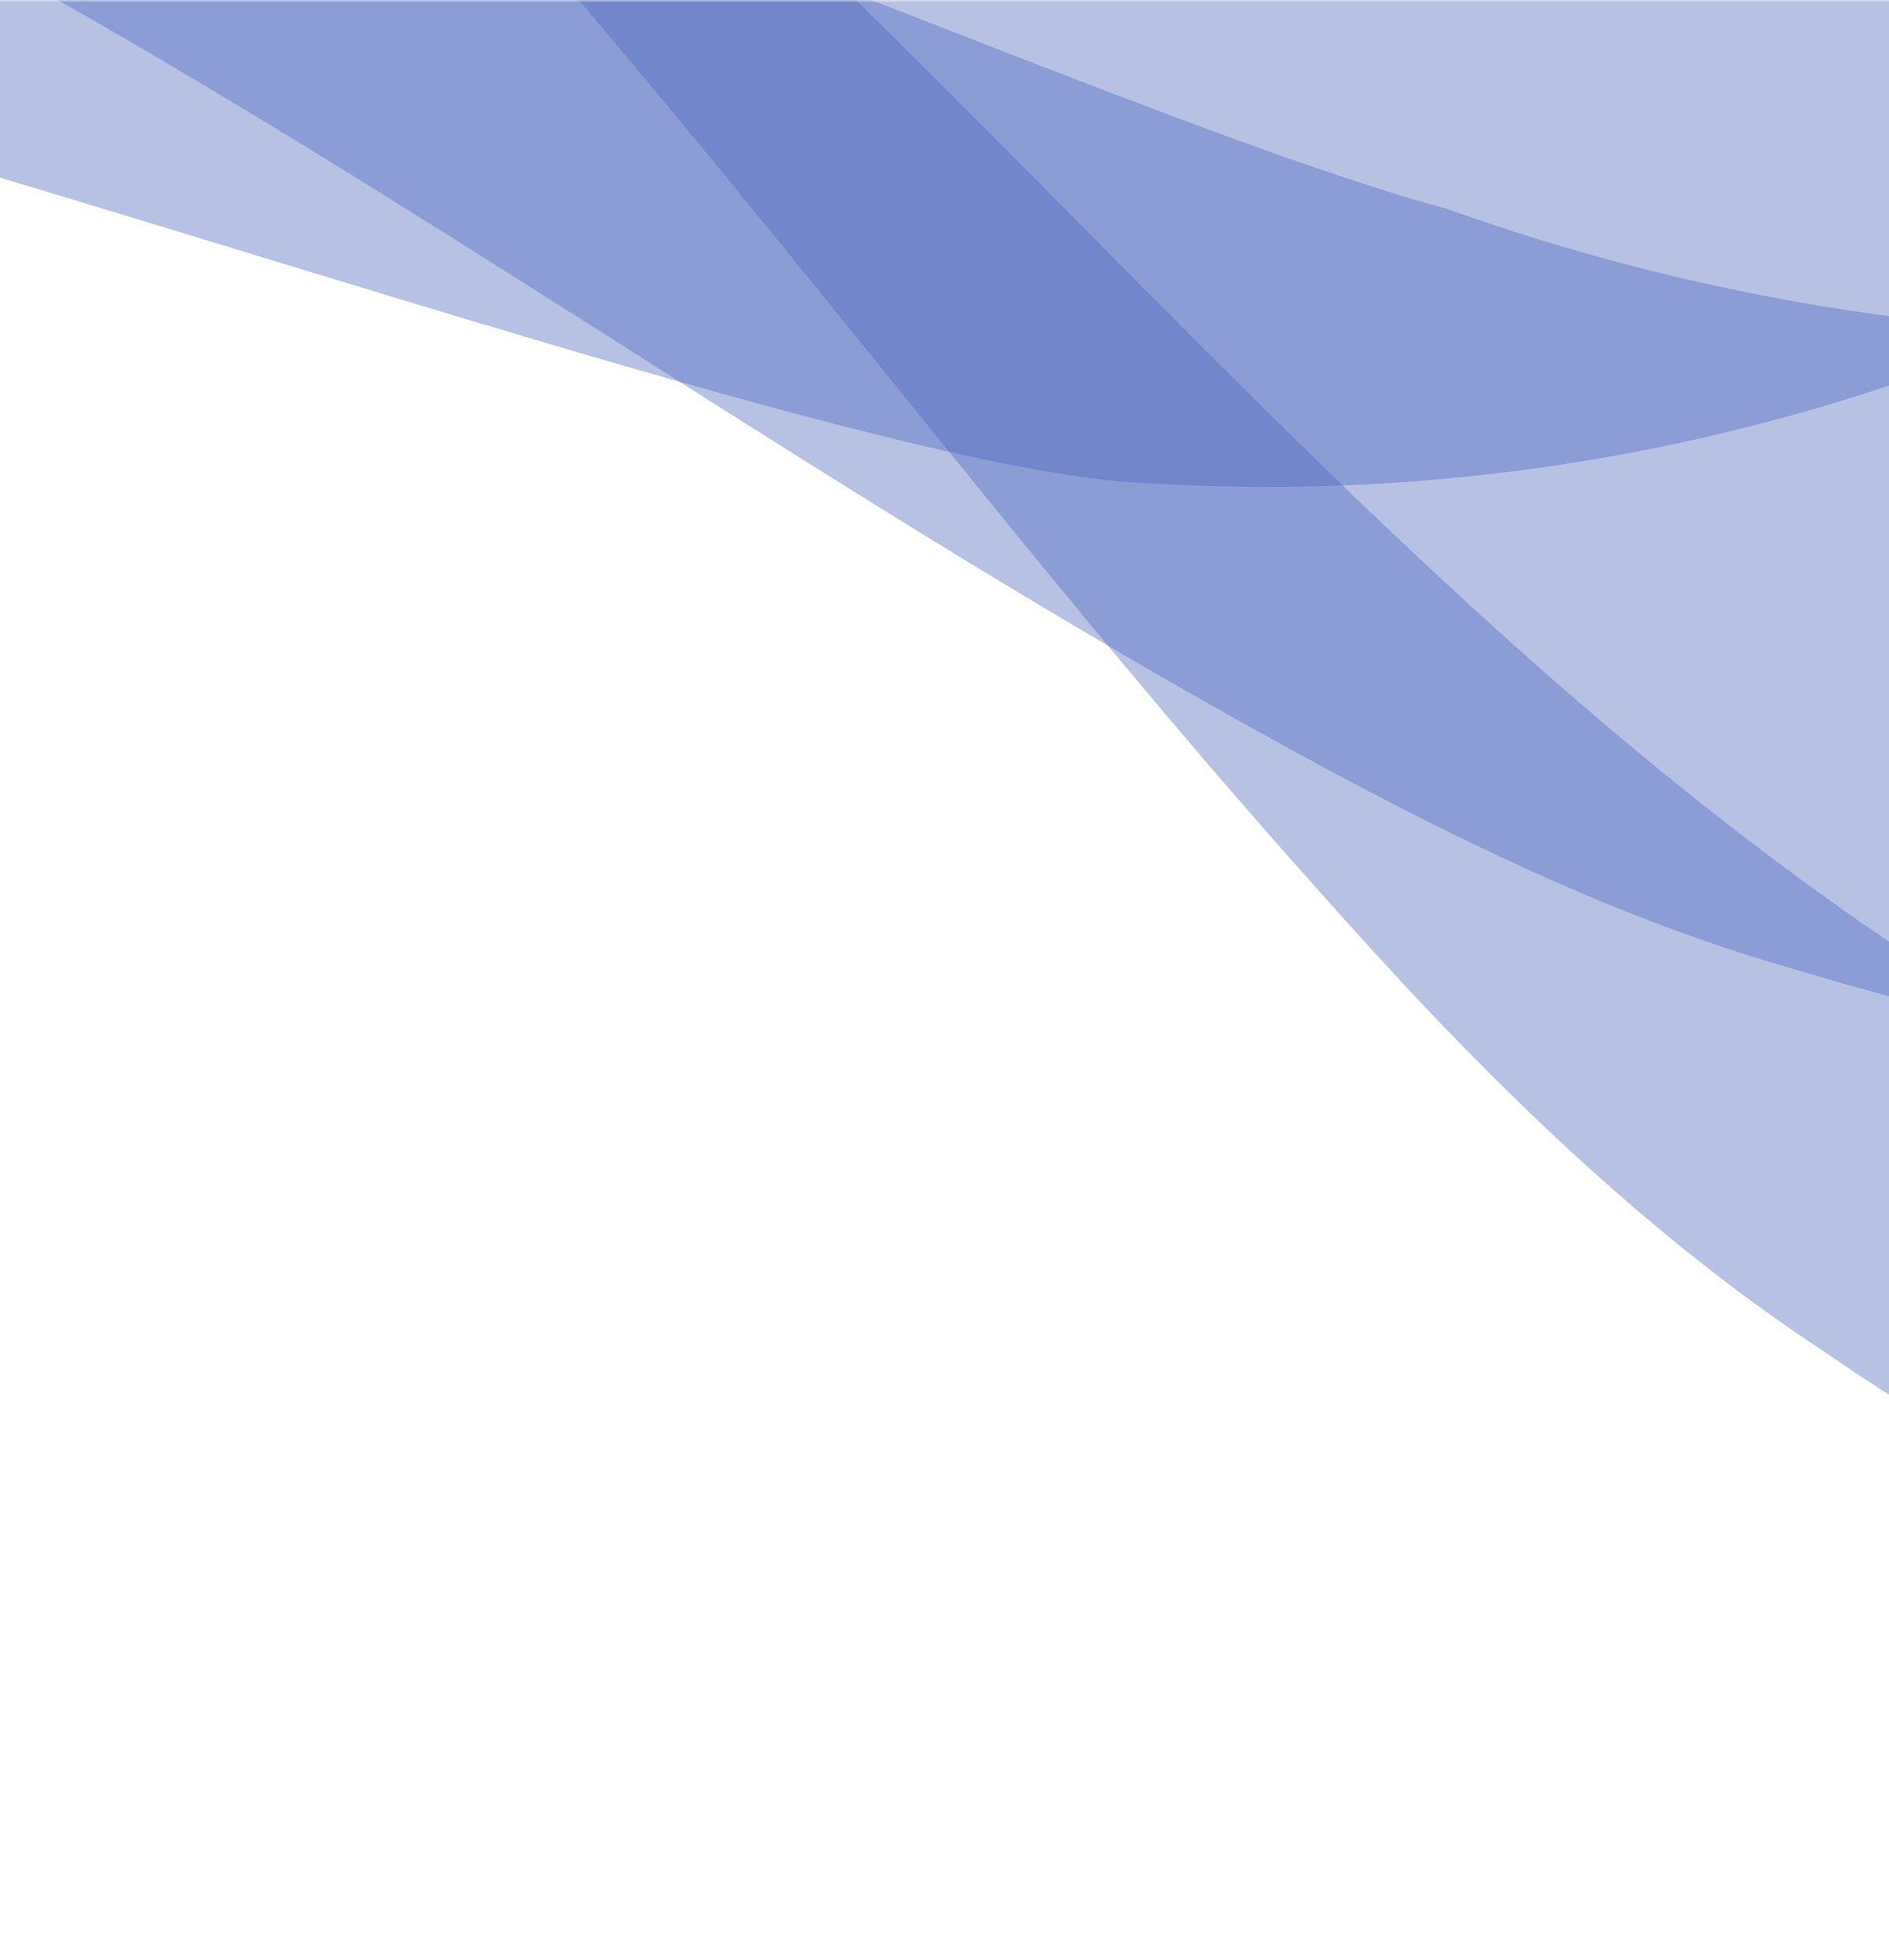 <svg width="375" height="389" viewBox="0 0 375 389" fill="none" xmlns="http://www.w3.org/2000/svg">
<g opacity="0.8" clip-path="url(#clip0_933_17787)">
<mask id="mask0_933_17787" style="mask-type:luminance" maskUnits="userSpaceOnUse" x="-297" y="0" width="691" height="389">
<path d="M-297 389L394 389L394 -6.10352e-05L-297 -6.26018e-07L-297 389Z" fill="white"/>
</mask>
<g mask="url(#mask0_933_17787)">
<path opacity="0.4" d="M228.279 95.928C340.836 102.696 451.511 59.902 531.473 -20.613C483.02 -90.003 411.657 -142.115 328.33 -166.024C317.839 -139.954 300.888 -117.255 276.652 -98.132C196.205 -31.563 -60.221 -109.597 -163.972 -42.178C-170.054 -28.516 -175.402 -14.461 -179.836 0.004C-135.219 -21.233 152.766 93.407 228.282 95.932L228.279 95.928Z" fill="#1F40AE"/>
<path opacity="0.4" d="M-84.715 -47.966C32.485 1.693 129.675 77.656 242.977 141.369C277.624 160.833 316.011 180.892 355.419 192.098C412.304 209.534 472.806 217.642 533.165 216.104C556.871 175.947 573.491 130.7 580.851 81.744C583.114 66.681 584.338 51.708 584.781 36.85C492.032 75.747 382.408 75.592 287.363 41.483C200.516 17.977 -23.123 -93.27 -144.955 -84.957C-146.898 -78.675 -148.665 -72.307 -150.292 -65.871C-127.935 -63.864 -105.291 -55.663 -84.723 -47.962L-84.715 -47.966Z" fill="#1F40AE"/>
<path opacity="0.4" d="M124.733 -42.394C86.098 -76.215 24.434 -136.046 -35.41 -156.209C-35.482 -155.863 -35.575 -155.524 -35.647 -155.179C-36.583 -150.619 -37.335 -146.066 -38.098 -141.513C-19.869 -132.307 -2.979 -118.962 12.259 -106.557C107.314 -22.663 176.522 81.654 262.066 177.06C291.322 210.082 323.932 243.071 361.368 267.718C371.899 274.962 382.732 281.823 393.824 288.296C435.647 281.031 475.545 266.71 511.988 246.338C468.671 235.795 426.844 218.643 388.62 195.797C288.327 132.159 214.329 37.51 124.733 -42.401L124.733 -42.394Z" fill="#1F40AE"/>
</g>
</g>
<defs>
<clipPath id="clip0_933_17787">
<rect width="691" height="389" fill="white" transform="translate(394 389) rotate(180)"/>
</clipPath>
</defs>
</svg>
